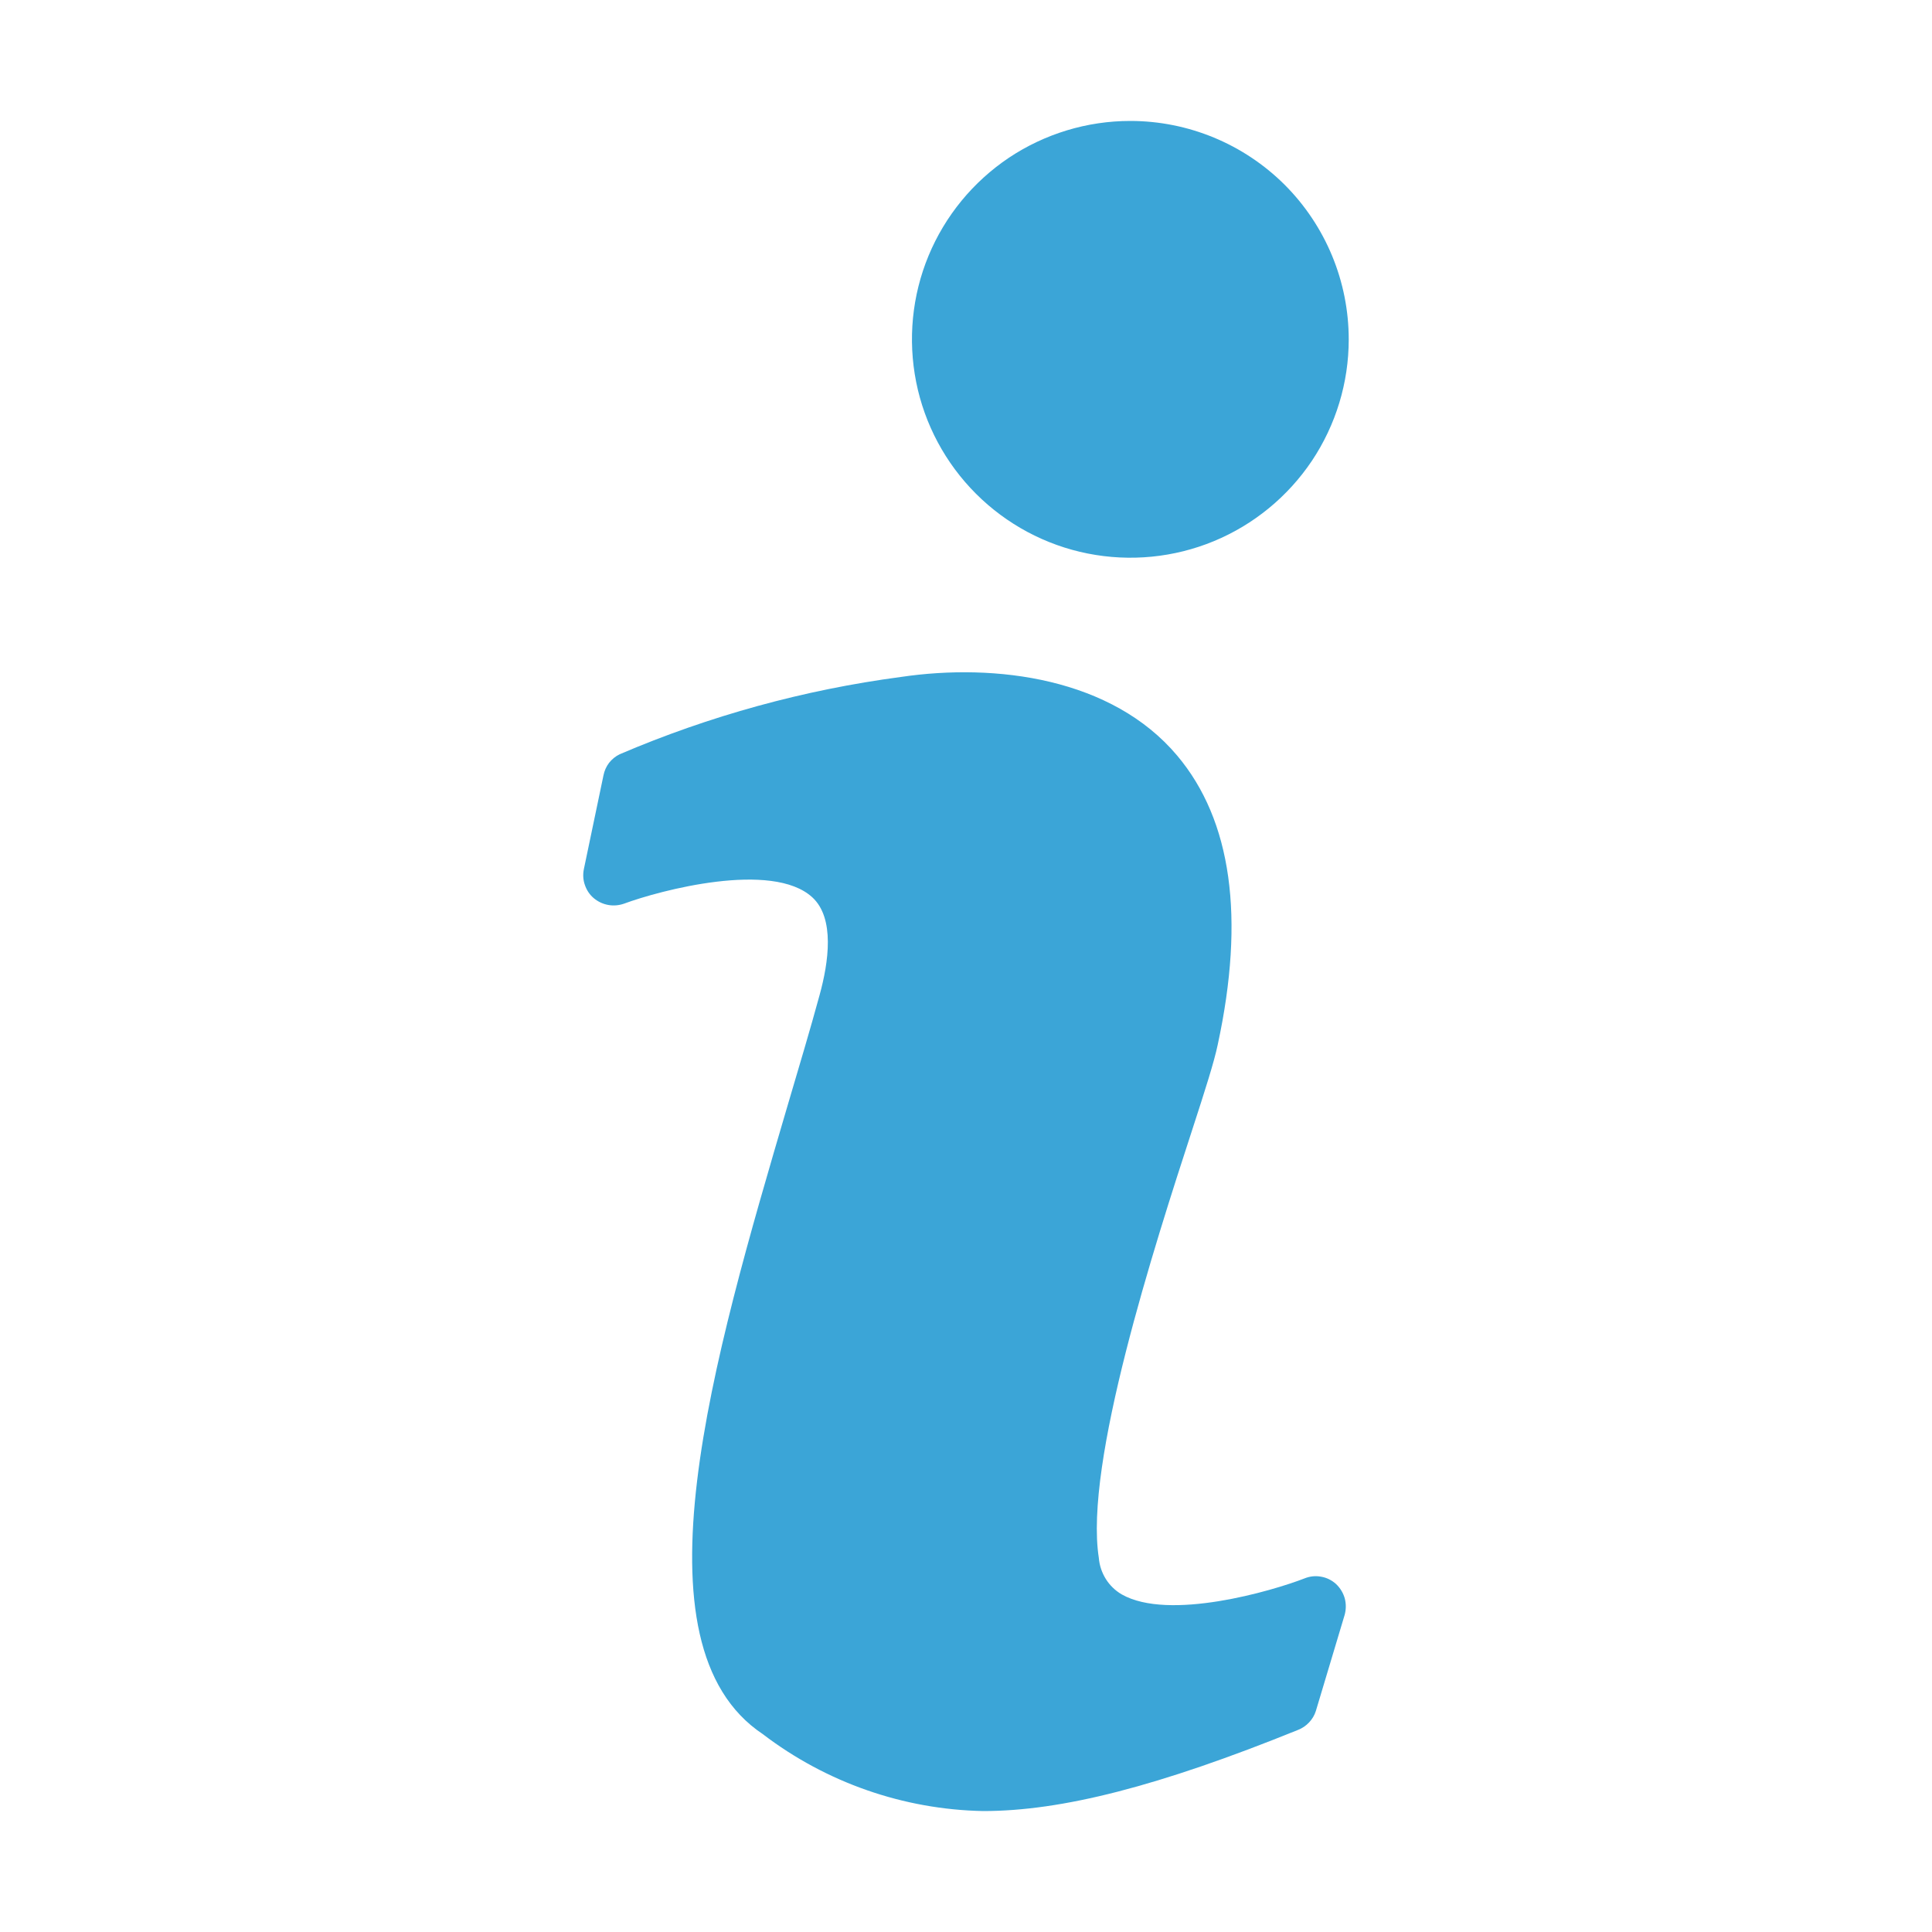 <svg width="20" height="20" viewBox="0 0 20 20" fill="none" xmlns="http://www.w3.org/2000/svg">
<path d="M13.506 16.339C13.169 16.47 12.1 16.783 11.612 16.505C11.545 16.466 11.488 16.411 11.447 16.345C11.406 16.279 11.381 16.204 11.375 16.127C11.222 15.152 11.95 12.898 12.344 11.689C12.475 11.286 12.569 10.992 12.606 10.814C12.89 9.498 12.75 8.492 12.187 7.823C11.511 7.019 10.31 6.862 9.325 7.008C8.323 7.141 7.345 7.41 6.415 7.808C6.372 7.829 6.335 7.859 6.305 7.897C6.276 7.935 6.256 7.98 6.247 8.027L6.044 8.998C6.033 9.053 6.036 9.11 6.055 9.162C6.073 9.215 6.104 9.262 6.147 9.298C6.19 9.334 6.241 9.358 6.296 9.368C6.35 9.378 6.407 9.373 6.459 9.355C6.831 9.217 7.994 8.908 8.409 9.289C8.644 9.505 8.578 9.961 8.484 10.302C8.387 10.658 8.272 11.042 8.153 11.445C7.384 14.061 6.509 17.027 7.897 17.952C8.553 18.453 9.352 18.732 10.178 18.748C10.991 18.748 11.994 18.492 13.437 17.908C13.481 17.891 13.52 17.864 13.552 17.83C13.584 17.796 13.608 17.756 13.622 17.711L13.919 16.72C13.935 16.664 13.936 16.604 13.921 16.547C13.905 16.49 13.874 16.439 13.831 16.398C13.788 16.359 13.735 16.332 13.677 16.322C13.62 16.311 13.56 16.317 13.506 16.339Z" fill="#3BA5D7"/>
<path d="M11.7 1.252C11.253 1.252 10.816 1.385 10.444 1.633C10.073 1.882 9.783 2.235 9.612 2.648C9.441 3.061 9.397 3.516 9.484 3.954C9.571 4.392 9.787 4.795 10.103 5.111C10.419 5.427 10.822 5.643 11.26 5.73C11.698 5.817 12.153 5.773 12.566 5.602C12.979 5.431 13.332 5.141 13.581 4.77C13.829 4.398 13.962 3.961 13.962 3.514C13.962 2.914 13.724 2.339 13.3 1.914C12.875 1.49 12.3 1.252 11.7 1.252Z" fill="#3BA5D7"/>
</svg>
